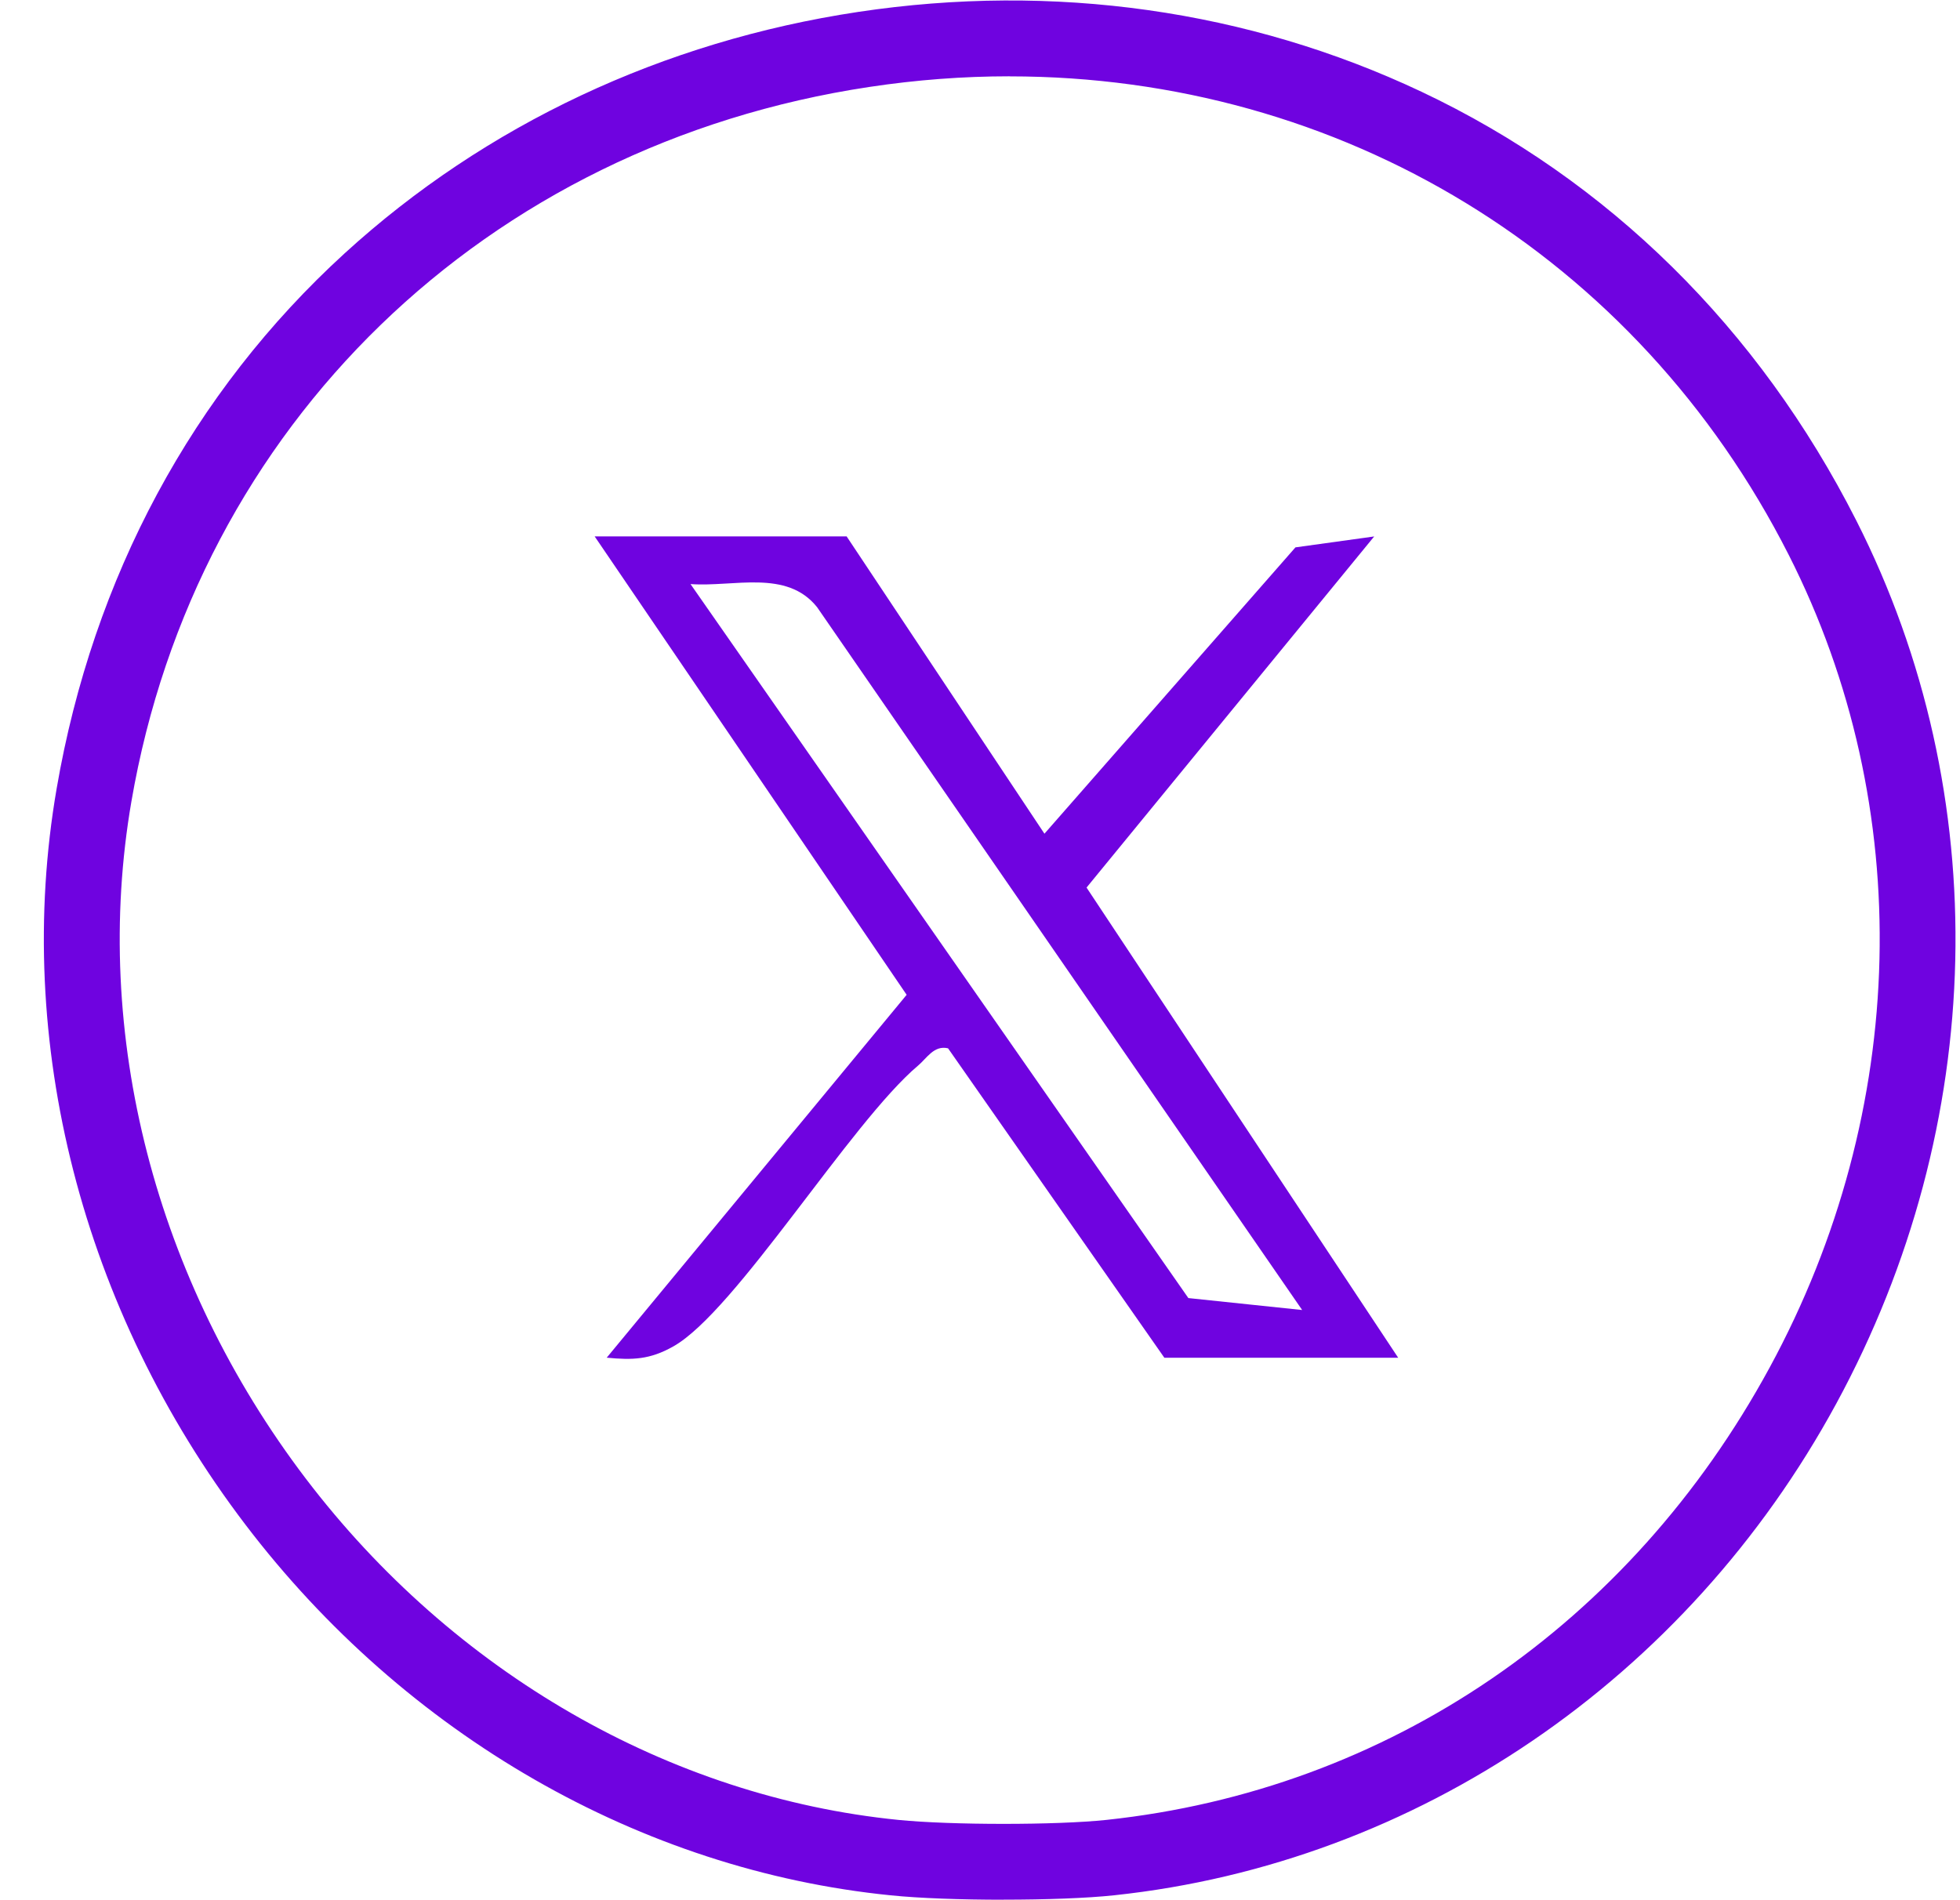 <svg width="33" height="32" viewBox="0 0 33 32" fill="none" xmlns="http://www.w3.org/2000/svg">
<path d="M16.895 31.992C16.193 31.992 15.483 31.968 14.996 31.918C10.789 31.495 6.829 29.22 4.131 25.674C1.379 22.056 0.221 17.539 0.953 13.284C1.565 9.722 3.243 6.604 5.804 4.265C8.175 2.101 11.163 0.696 14.447 0.201C17.739 -0.295 21.019 0.169 23.931 1.544C27.08 3.032 29.612 5.528 31.254 8.766C33.595 13.381 33.469 18.941 30.916 23.639C28.394 28.281 23.85 31.375 18.762 31.917C18.3 31.967 17.6 31.991 16.895 31.991V31.992ZM16.996 1.285C16.219 1.285 15.432 1.344 14.638 1.464C8.178 2.437 3.301 7.162 2.212 13.5C1.54 17.407 2.611 21.564 5.149 24.901C7.632 28.165 11.269 30.261 15.125 30.648C16.018 30.737 17.787 30.737 18.628 30.648C23.369 30.143 27.439 27.367 29.795 23.03C32.147 18.7 32.267 13.584 30.116 9.344C27.551 4.287 22.559 1.286 16.998 1.286L16.996 1.285Z" fill="#6F03E0"/>
<path d="M14.253 9.031L17.585 14.04L21.811 9.218L23.137 9.034L18.294 14.947L23.541 22.865H19.604L15.962 17.654C15.724 17.598 15.603 17.824 15.456 17.946C14.325 18.9 12.385 22.086 11.335 22.675C10.941 22.897 10.652 22.906 10.215 22.864L15.265 16.753L10.012 9.033H14.252L14.253 9.031ZM21.924 22.061L13.757 10.225C13.244 9.582 12.356 9.889 11.626 9.836L20.008 21.86L21.923 22.061H21.924Z" fill="#6F03E0"/>
</svg>
